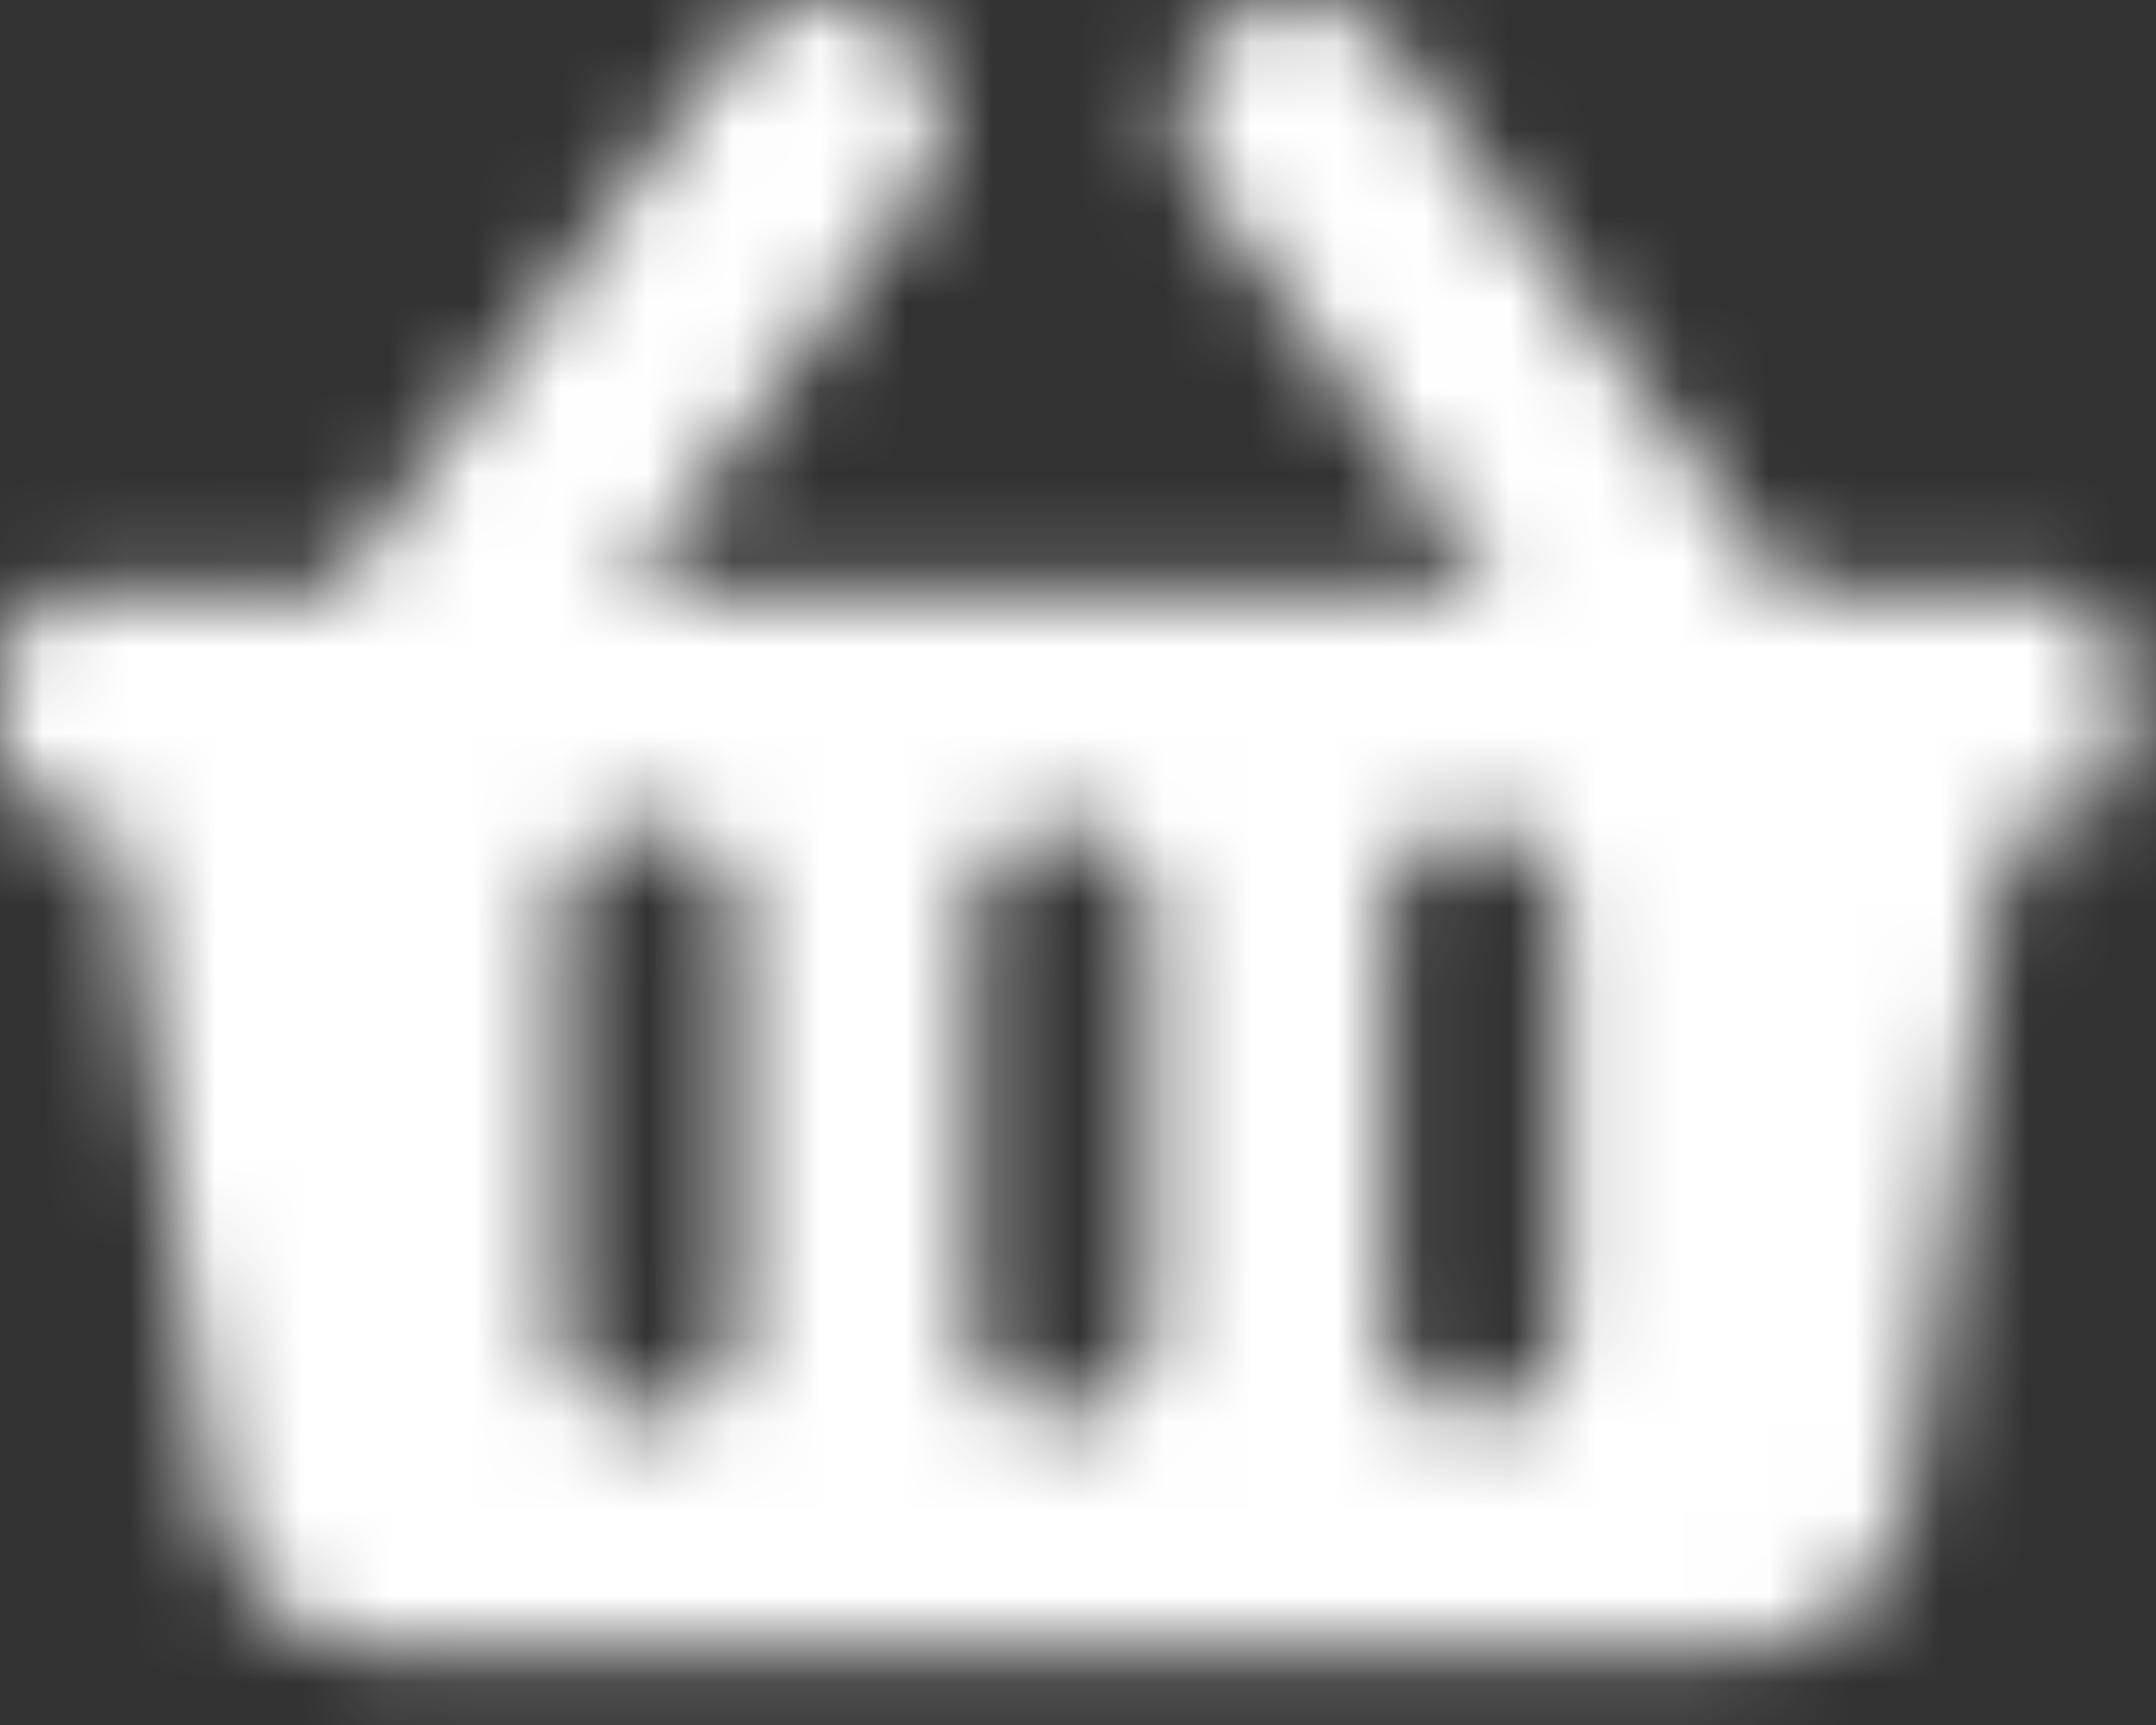 <?xml version="1.0" encoding="UTF-8"?>
<svg width="25px" height="20px" viewBox="0 0 25 20" version="1.1" xmlns="http://www.w3.org/2000/svg" xmlns:xlink="http://www.w3.org/1999/xlink">
    <rect x="0" y="0" width="25" height="20" fill="#333333" stroke="none"/>
    <!-- Generator: sketchtool 63.1 (101010) - https://sketch.com -->
    <title>5DE98AB3-C5D6-4D29-BDC0-AF2CA6B0BB07</title>
    <desc>Created with sketchtool.</desc>
    <defs>
        <path d="M24.615,7.863 L24.615,8.547 C24.615,9.114 24.156,9.573 23.59,9.573 L23.248,9.573 L22.132,17.384 C21.988,18.395 21.122,19.145 20.101,19.145 L4.514,19.145 C3.493,19.145 2.628,18.395 2.483,17.384 L1.368,9.573 L1.026,9.573 C0.459,9.573 0,9.114 0,8.547 L0,7.863 C0,7.297 0.459,6.838 1.026,6.838 L3.903,6.838 L8.467,0.563 C8.911,-0.047 9.766,-0.183 10.377,0.262 C10.988,0.706 11.123,1.561 10.679,2.172 L7.285,6.838 L17.33,6.838 L13.937,2.172 C13.493,1.561 13.628,0.706 14.238,0.262 C14.849,-0.183 15.704,-0.048 16.149,0.563 L20.712,6.838 L23.59,6.838 C24.156,6.838 24.615,7.297 24.615,7.863 Z M13.333,15.385 L13.333,10.598 C13.333,10.032 12.874,9.573 12.308,9.573 C11.741,9.573 11.282,10.032 11.282,10.598 L11.282,15.385 C11.282,15.951 11.741,16.41 12.308,16.41 C12.874,16.41 13.333,15.951 13.333,15.385 Z M18.12,15.385 L18.12,10.598 C18.12,10.032 17.66,9.573 17.094,9.573 C16.528,9.573 16.068,10.032 16.068,10.598 L16.068,15.385 C16.068,15.951 16.528,16.41 17.094,16.41 C17.66,16.41 18.12,15.951 18.12,15.385 Z M8.547,15.385 L8.547,10.598 C8.547,10.032 8.088,9.573 7.521,9.573 C6.955,9.573 6.496,10.032 6.496,10.598 L6.496,15.385 C6.496,15.951 6.955,16.41 7.521,16.41 C8.088,16.41 8.547,15.951 8.547,15.385 Z" id="path-1"></path>
    </defs>
    <g id="Final" stroke="none" stroke-width="1" fill="none" fill-rule="evenodd">
        <g id="Profile---Beats---Centered" transform="translate(-979, -31)">
            <g id="Top-Nav">
                <g id="icon-basket" transform="translate(979, 31)">
                    <mask id="mask-2" fill="white">
                        <use xlink:href="#path-1"></use>
                    </mask>
                    <g id="Clip-5"></g>
                    <polygon id="Fill-4" fill="#FFFFFF" mask="url(#mask-2)" points="-6.838 25.983 31.453 25.983 31.453 -6.838 -6.838 -6.838"></polygon>
                </g>
            </g>
        </g>
    </g>
</svg>